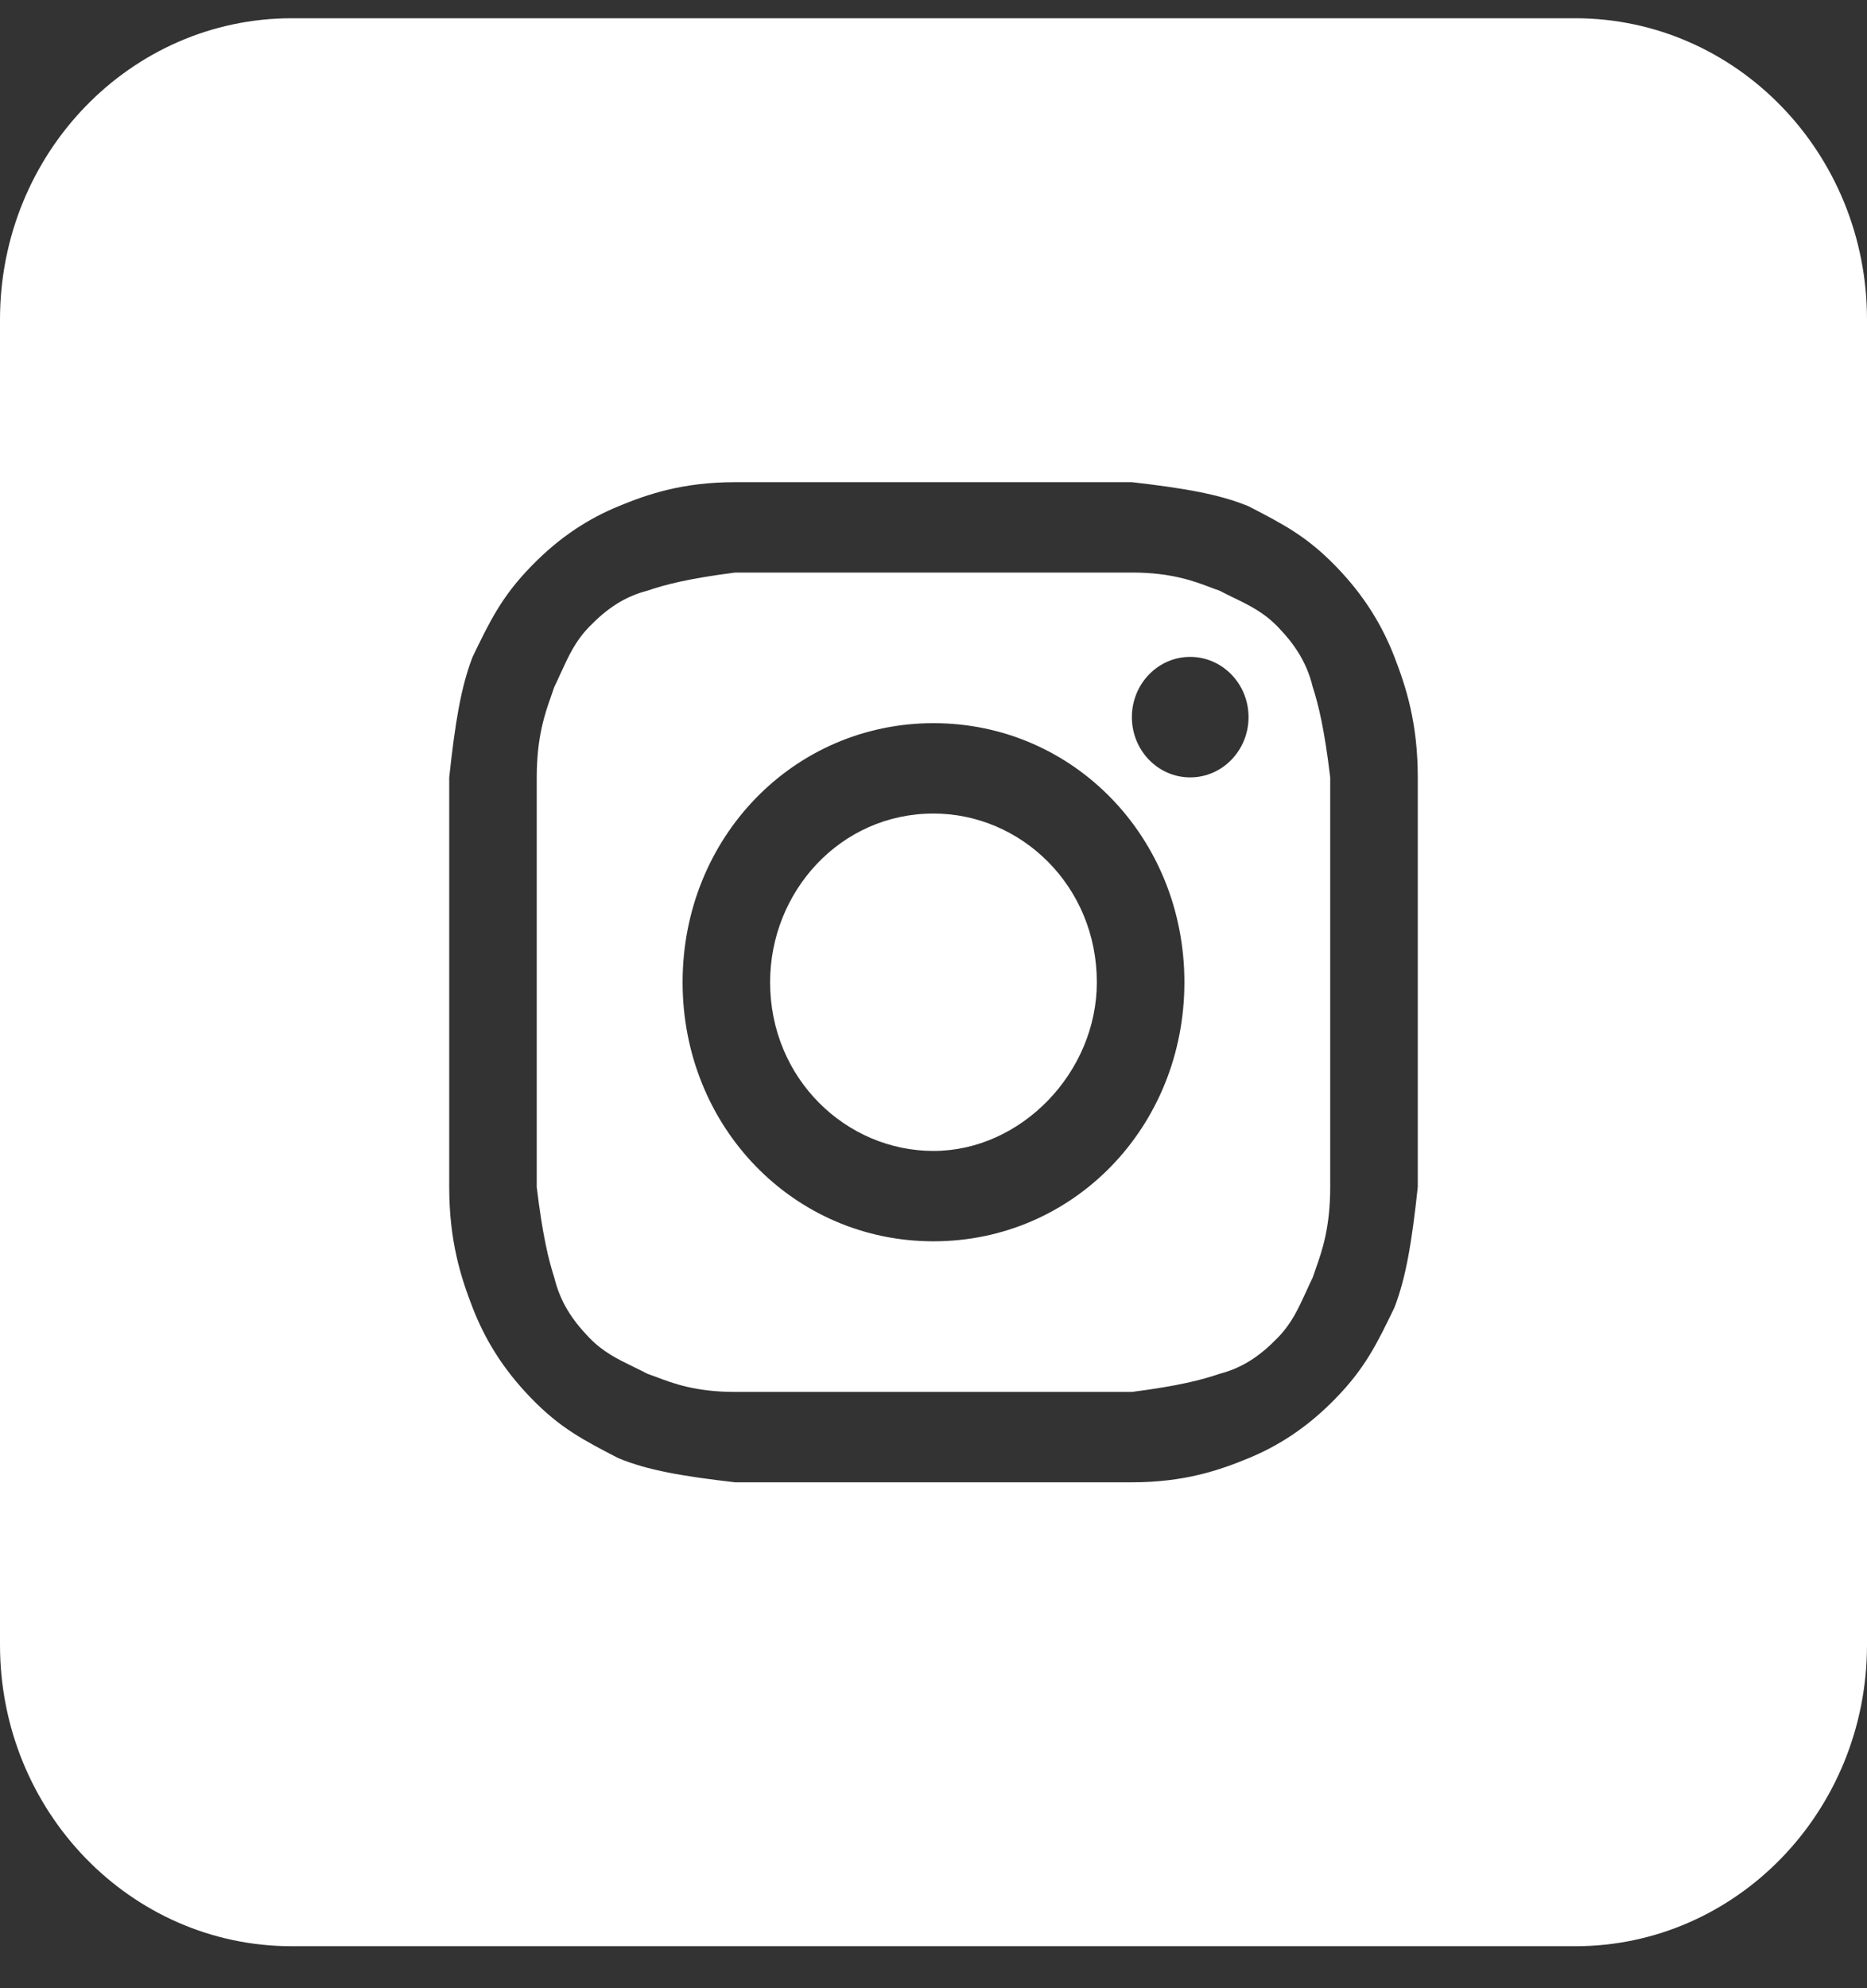 <svg width="31" height="33" viewBox="0 0 31 33" fill="none" xmlns="http://www.w3.org/2000/svg">
<rect x="0" y="0" width="31" height="33" fill="#333333" stroke="none"/>
<path d="M15.5 19.103C14.047 19.103 12.787 17.903 12.787 16.303C12.787 14.803 13.95 13.503 15.5 13.503C16.953 13.503 18.212 14.703 18.212 16.303C18.212 17.803 16.953 19.103 15.5 19.103Z" fill="white"/>
<path fill-rule="evenodd" clip-rule="evenodd" d="M18.794 9.503H12.206C11.431 9.603 11.044 9.703 10.753 9.803C10.366 9.903 10.075 10.103 9.784 10.403C9.554 10.64 9.446 10.878 9.314 11.165C9.28 11.24 9.244 11.32 9.203 11.403C9.188 11.449 9.171 11.498 9.152 11.551C9.051 11.836 8.912 12.227 8.912 12.903V19.703C9.009 20.503 9.106 20.903 9.203 21.203C9.3 21.603 9.494 21.903 9.784 22.203C10.014 22.44 10.244 22.553 10.522 22.688C10.596 22.724 10.672 22.761 10.753 22.803C10.798 22.819 10.845 22.836 10.896 22.855C11.173 22.96 11.551 23.103 12.206 23.103H18.794C19.569 23.003 19.956 22.903 20.247 22.803C20.634 22.703 20.925 22.503 21.216 22.203C21.446 21.966 21.554 21.728 21.686 21.441C21.72 21.366 21.756 21.287 21.797 21.203C21.812 21.157 21.829 21.108 21.848 21.055C21.949 20.77 22.087 20.379 22.087 19.703V12.903C21.991 12.103 21.894 11.703 21.797 11.403C21.7 11.003 21.506 10.703 21.216 10.403C20.986 10.166 20.756 10.053 20.478 9.918C20.404 9.882 20.328 9.845 20.247 9.803C20.202 9.788 20.155 9.77 20.104 9.751C19.827 9.646 19.449 9.503 18.794 9.503ZM15.5 12.003C13.175 12.003 11.334 13.903 11.334 16.303C11.334 18.703 13.175 20.603 15.5 20.603C17.825 20.603 19.666 18.703 19.666 16.303C19.666 13.903 17.825 12.003 15.5 12.003ZM20.731 11.903C20.731 12.455 20.297 12.903 19.762 12.903C19.227 12.903 18.794 12.455 18.794 11.903C18.794 11.351 19.227 10.903 19.762 10.903C20.297 10.903 20.731 11.351 20.731 11.903Z" fill="white"/>
<path fill-rule="evenodd" clip-rule="evenodd" d="M0 5.303C0 2.542 2.169 0.303 4.844 0.303H26.156C28.831 0.303 31 2.542 31 5.303V27.303C31 30.064 28.831 32.303 26.156 32.303H4.844C2.169 32.303 0 30.064 0 27.303V5.303ZM12.206 8.003H18.794C19.666 8.103 20.247 8.203 20.731 8.403C21.312 8.703 21.7 8.903 22.184 9.403C22.669 9.903 22.959 10.403 23.153 10.903C23.347 11.403 23.541 12.003 23.541 12.903V19.703C23.444 20.603 23.347 21.203 23.153 21.703C22.863 22.303 22.669 22.703 22.184 23.203C21.7 23.703 21.216 24.003 20.731 24.203C20.247 24.403 19.666 24.603 18.794 24.603H12.206C11.334 24.503 10.753 24.403 10.269 24.203C9.688 23.903 9.3 23.703 8.816 23.203C8.331 22.703 8.041 22.203 7.847 21.703C7.653 21.203 7.459 20.603 7.459 19.703V12.903C7.556 12.003 7.653 11.403 7.847 10.903C8.137 10.303 8.331 9.903 8.816 9.403C9.3 8.903 9.784 8.603 10.269 8.403C10.753 8.203 11.334 8.003 12.206 8.003Z" fill="white"/>
</svg>
